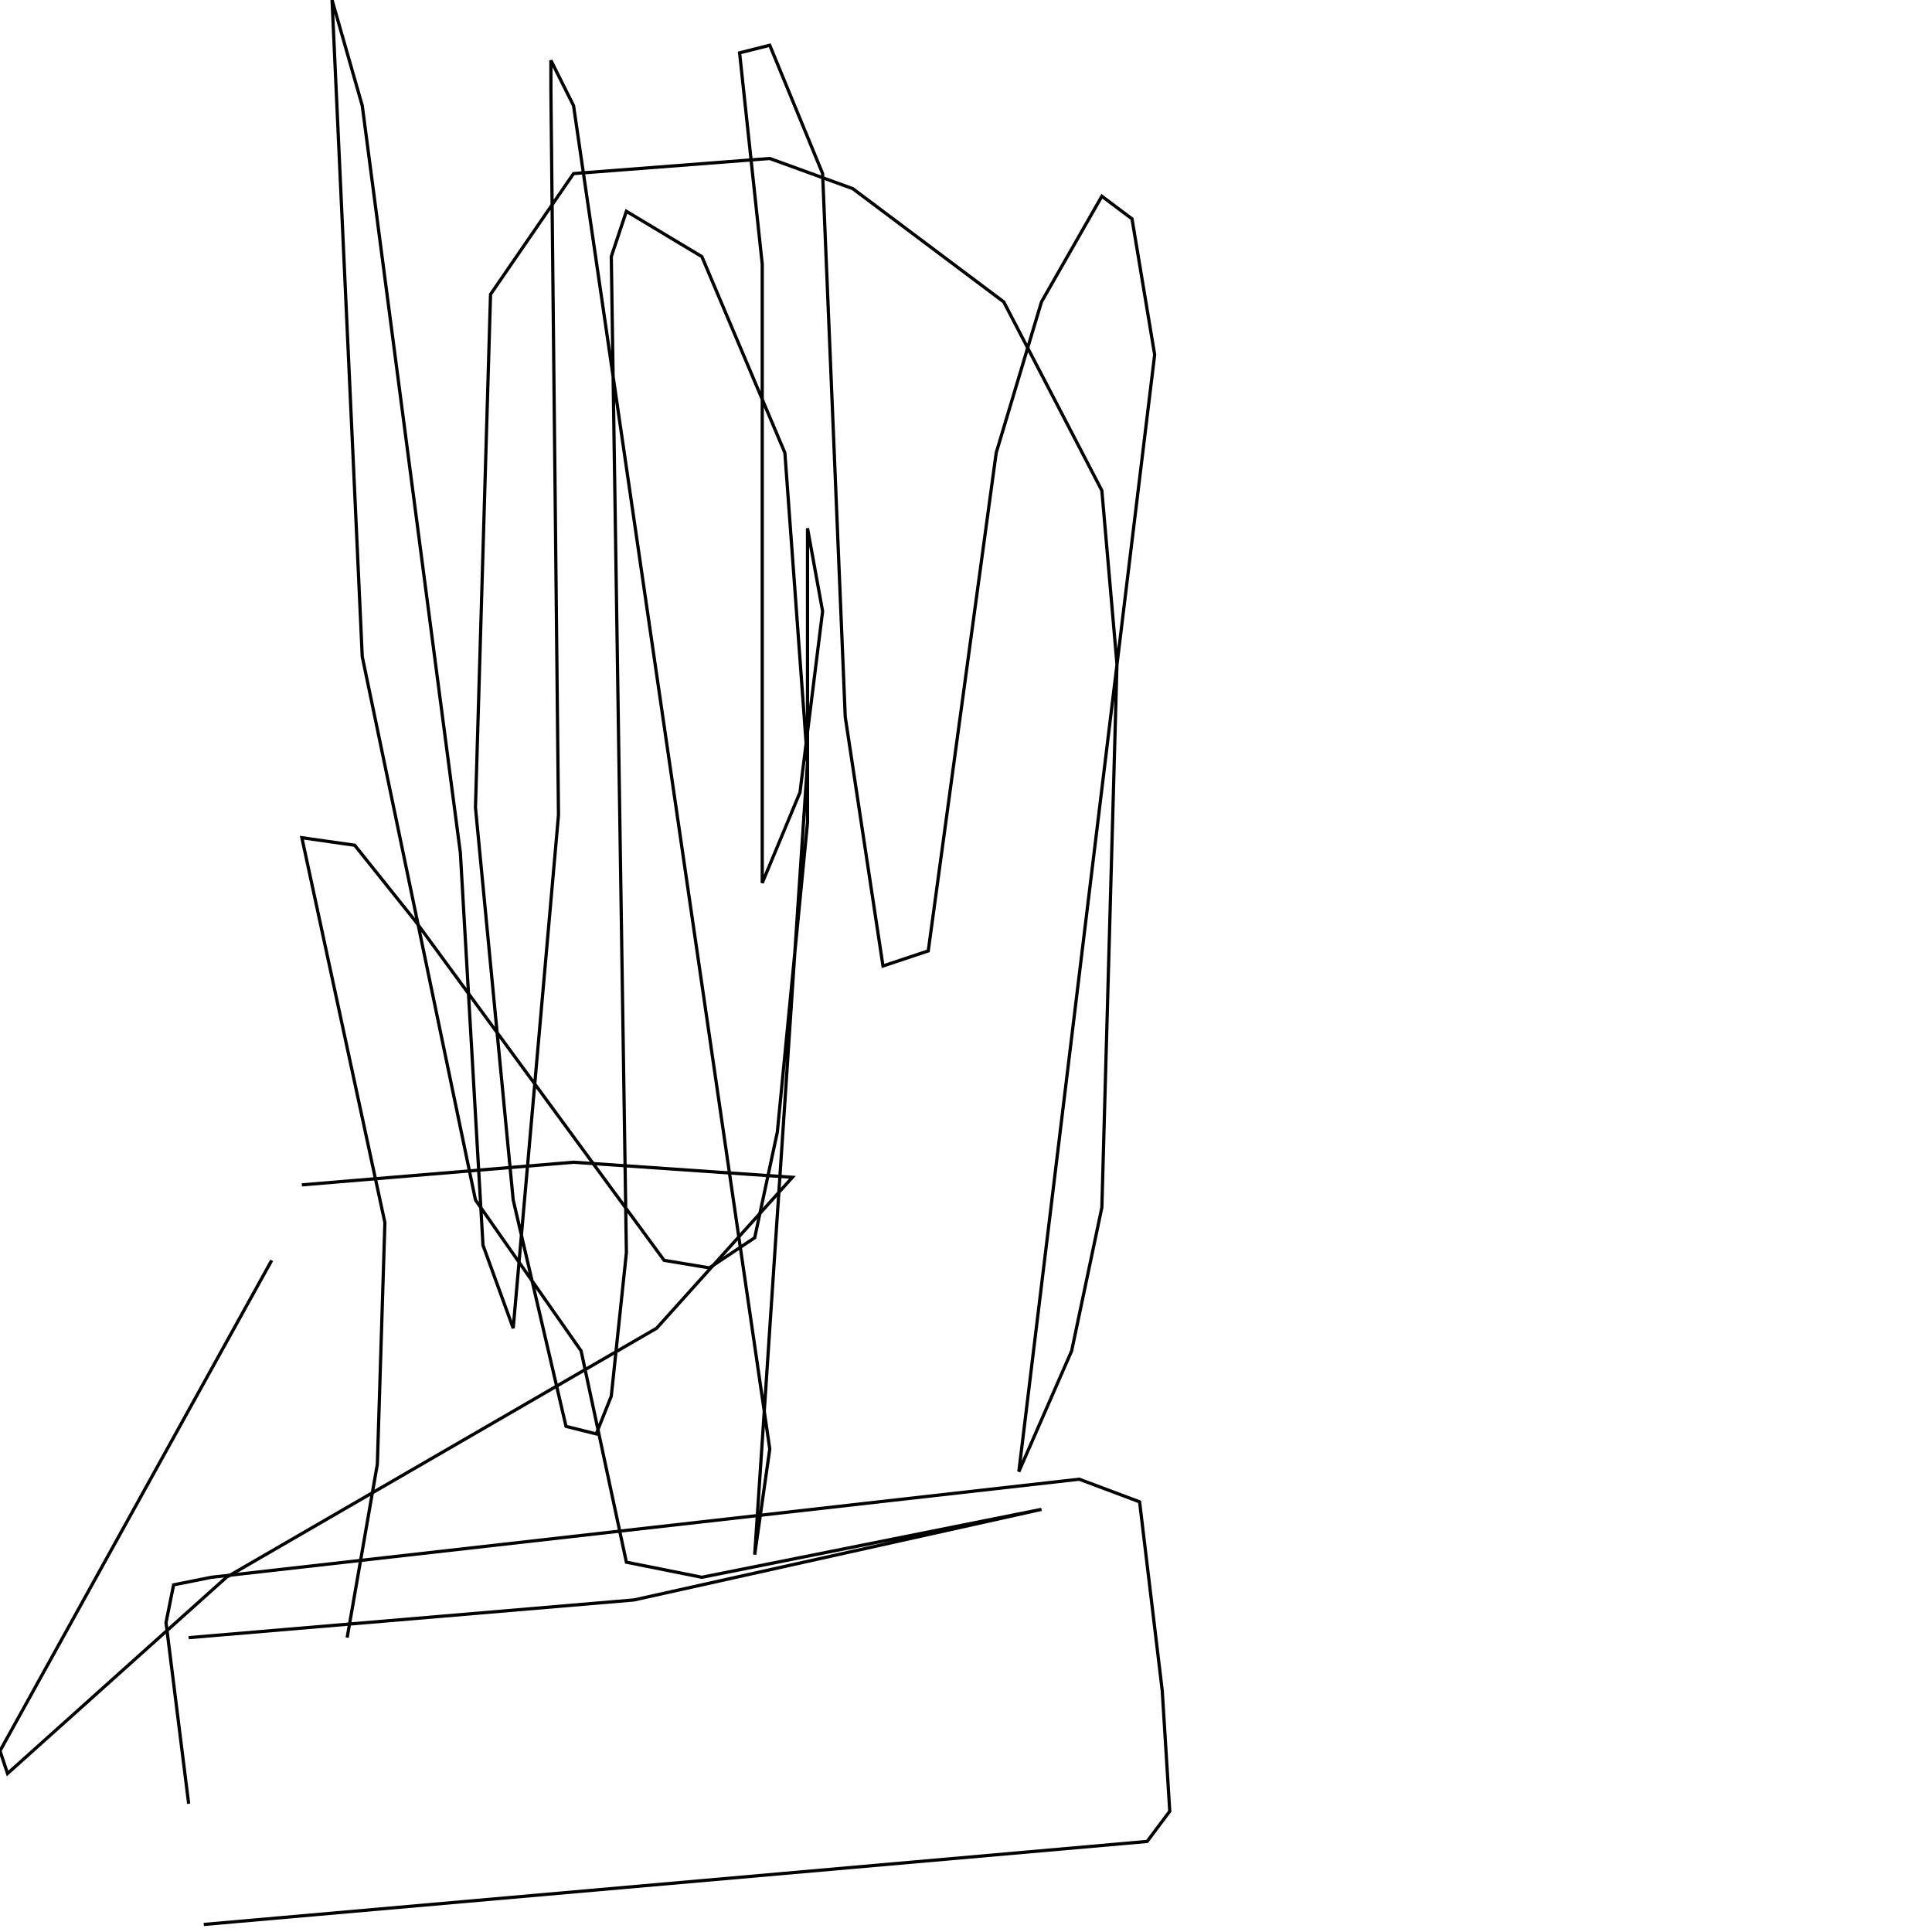 <?xml version="1.0" encoding="UTF-8" standalone="no"?>
<!--Created with ndjsontosvg (https:https://github.com/thompson318/ndjsontosvg) 
	from the simplified Google quickdraw data set. key_id = 4857473468989440-->
<svg width="600" height="600"
	xmlns="http://www.w3.org/2000/svg">
	xmlns:ndjsontosvg="https://github.com/thompson318/ndjsontosvg"
	xmlns:quickdraw="https://quickdraw.withgoogle.com/data"
	xmlns:scikit-surgery="https://doi.org/10.1007/s11548-020-02180-5">

	<rect width="100%" height="100%" fill="white" />
	<path d = "M 107.81 508.59 L 117.19 454.69 L 119.53 379.69 L 93.75 260.16 L 110.16 262.50 L 128.91 285.94 L 206.25 391.41 L 220.31 393.75 L 234.38 384.38 L 241.41 351.56 L 250.78 255.47 L 250.78 164.06 L 255.47 189.84 L 248.44 246.09 L 236.72 274.22 L 236.72 82.03 L 229.69 16.41 L 239.06 14.06 L 255.47 53.91 L 262.50 222.66 L 274.22 300.00 L 288.28 295.31 L 309.38 140.62 L 323.44 93.75 L 342.19 60.94 L 351.56 67.97 L 358.59 110.16 L 316.41 457.03 L 332.81 419.53 L 342.19 375.00 L 346.88 206.25 L 342.19 152.34 L 311.72 93.75 L 264.84 58.59 L 239.06 49.22 L 178.12 53.91 L 152.34 91.41 L 147.66 250.78 L 159.38 372.66 L 175.78 442.97 L 185.16 445.31 L 189.84 433.59 L 194.53 389.06 L 189.84 79.69 L 194.53 65.62 L 217.97 79.69 L 243.75 140.62 L 250.78 236.72 L 234.38 482.81 L 239.06 450.00 L 178.12 32.81 L 171.09 18.75 L 171.09 28.12 L 173.44 253.12 L 159.38 412.50 L 150.00 386.72 L 142.97 264.84 L 112.50 32.81 L 103.12 0.00 L 112.50 203.91 L 147.66 372.66 L 180.47 419.53 L 194.53 485.16 L 217.97 489.84 L 323.44 468.75 L 196.88 496.88 L 58.59 508.59" stroke="black" fill="transparent"/>
	<path d = "M 84.38 391.41 L 0.00 543.75 L 2.34 550.78 L 70.31 489.84 L 203.91 412.50 L 246.09 365.62 L 178.12 360.94 L 93.75 367.97" stroke="black" fill="transparent"/>
	<path d = "M 63.28 597.66 L 356.25 571.88 L 363.28 562.50 L 360.94 525.00 L 353.91 466.41 L 335.16 459.38 L 65.62 489.84 L 53.91 492.19 L 51.56 503.91 L 58.59 560.16" stroke="black" fill="transparent"/>
</svg>